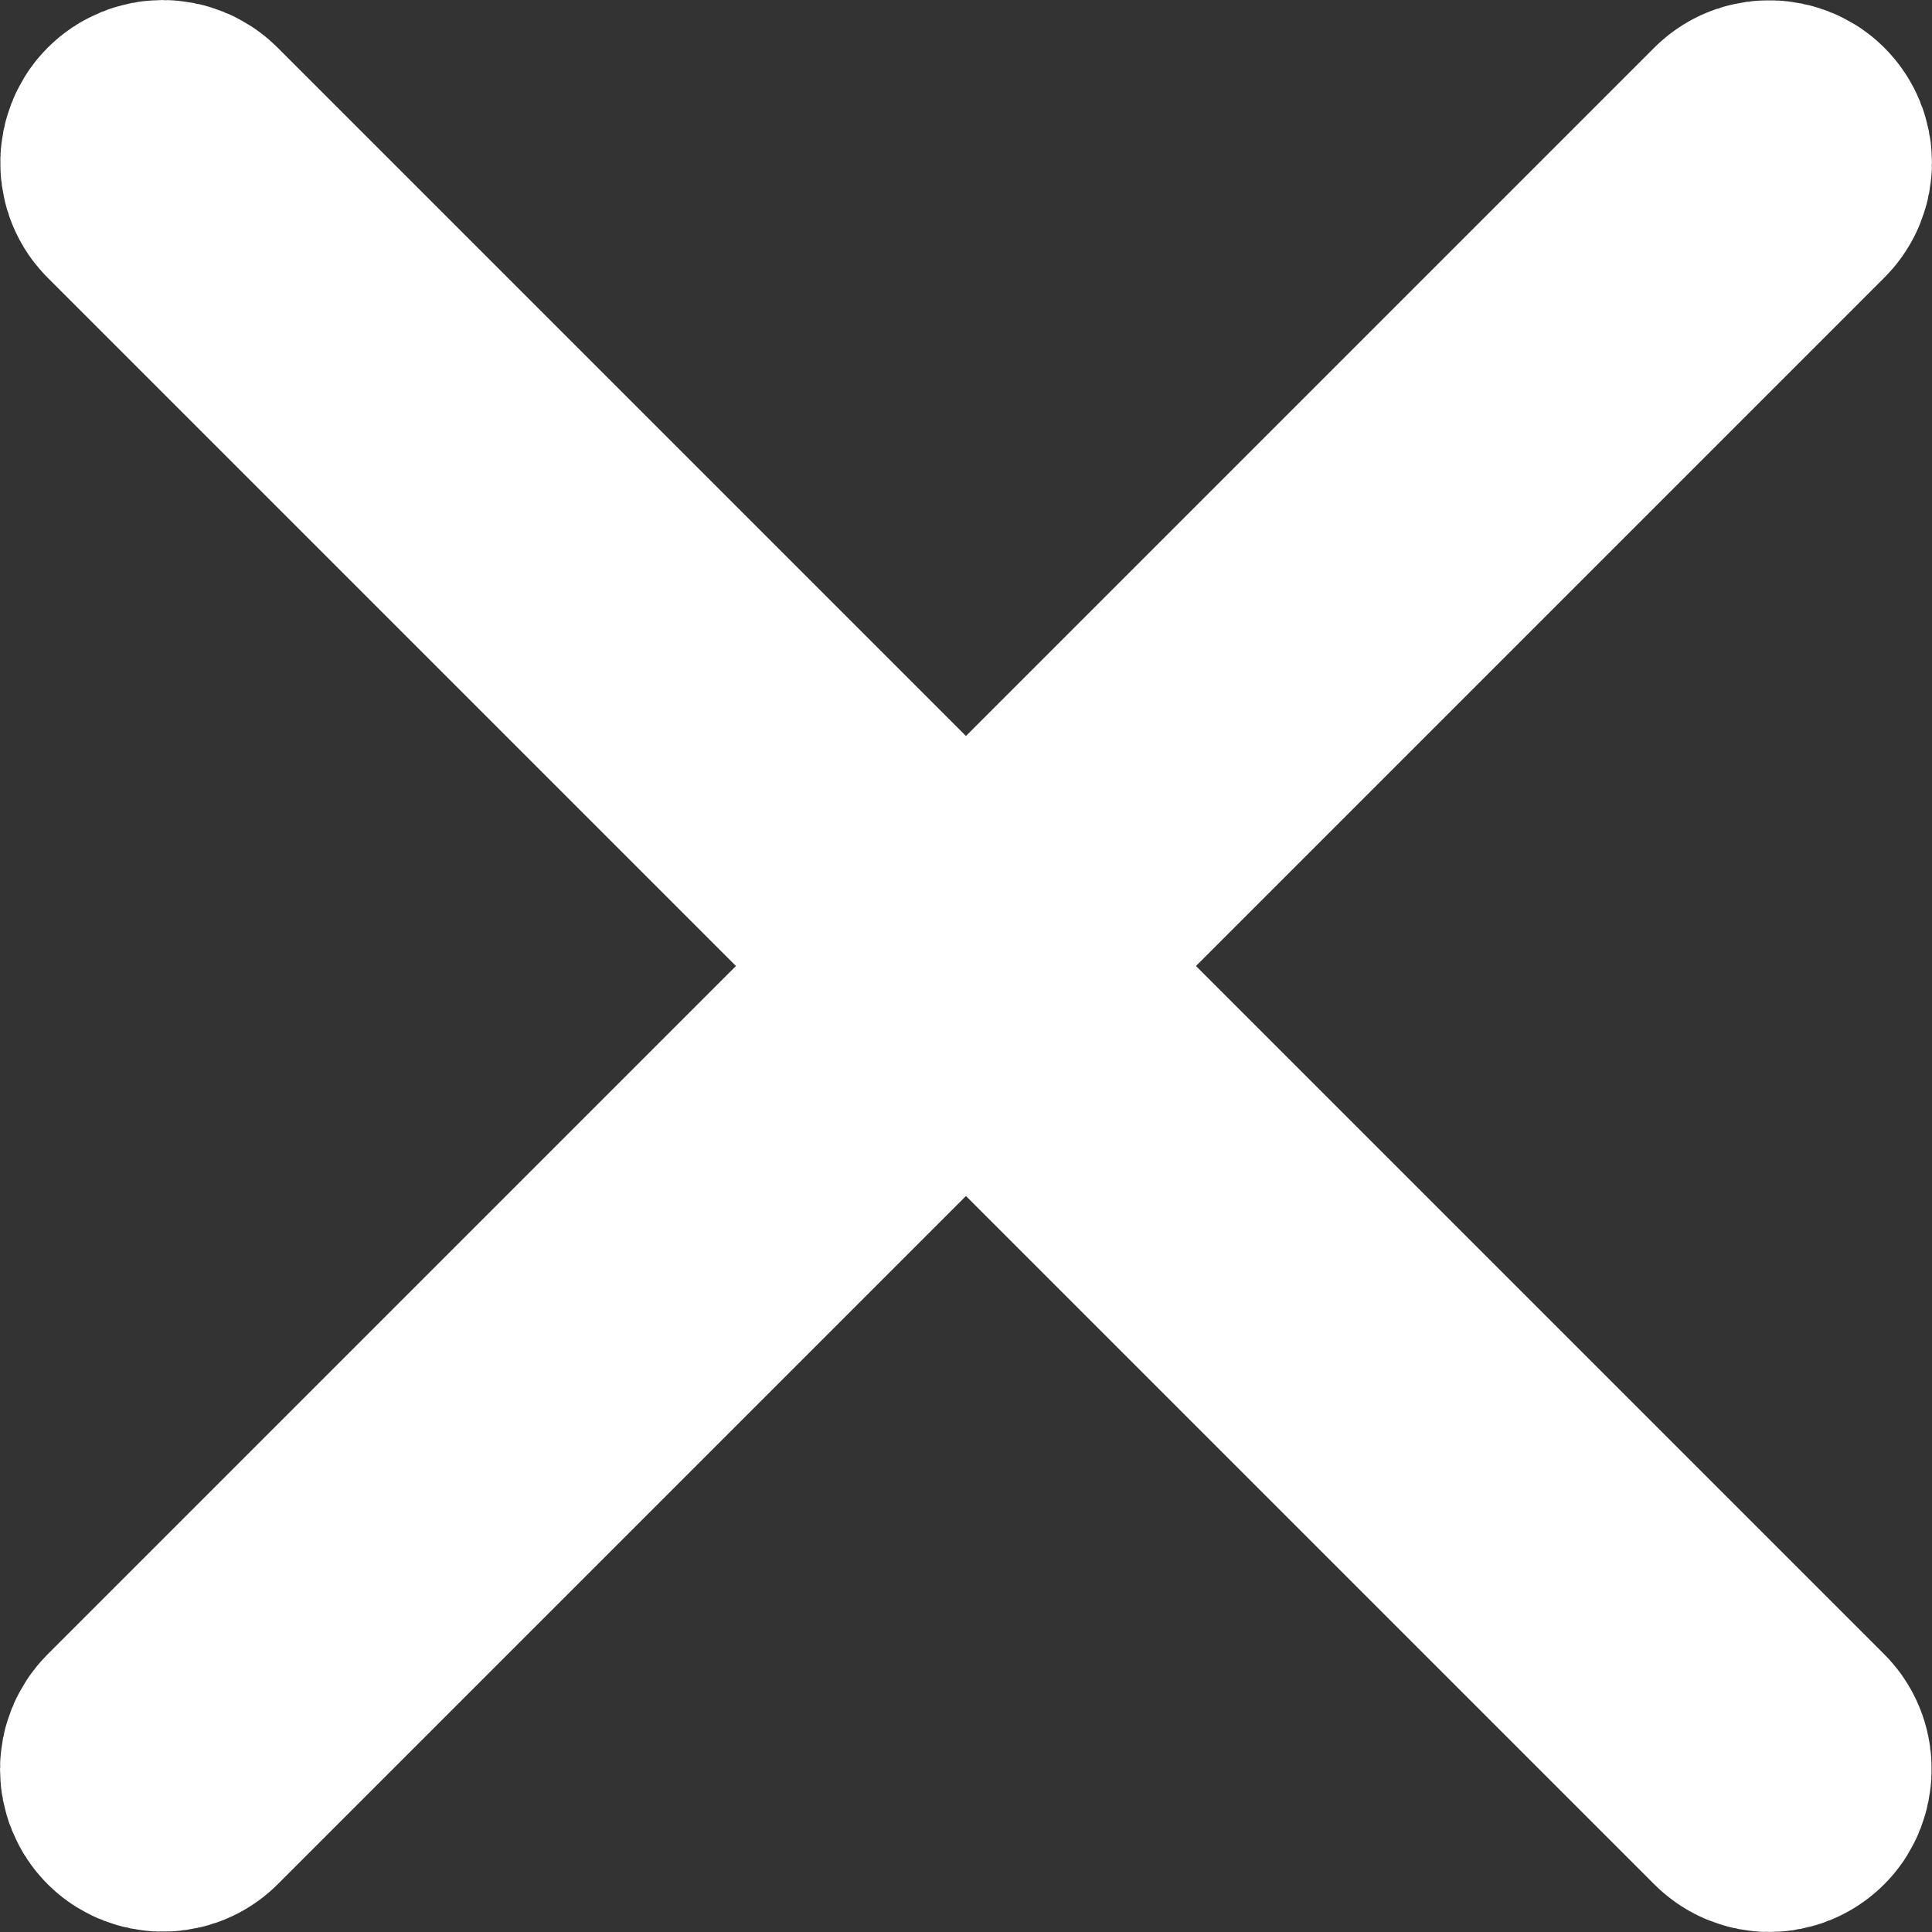 <?xml version="1.0" encoding="UTF-8"?>
<svg id="Capa_1" data-name="Capa 1" xmlns="http://www.w3.org/2000/svg" viewBox="0 0 64.09 64.09">
  <rect x="0" y="0" width="64.09" height="64.09" fill="#333333" stroke="none"/>
  <defs>
    <style>
      .cls-1 {
        fill: none;
        stroke: #ffffff;
        stroke-miterlimit: 10;
        stroke-width: 10px;
      }
    </style>
  </defs>
  <rect class="cls-1" x="-6.04" y="31.65" width="76.16" height=".79" rx=".39" ry=".39" transform="translate(-13.27 32.04) rotate(-45)"/>
  <rect class="cls-1" x="-6.04" y="31.65" width="76.16" height=".79" rx=".39" ry=".39" transform="translate(32.04 77.36) rotate(-135)"/>
</svg>